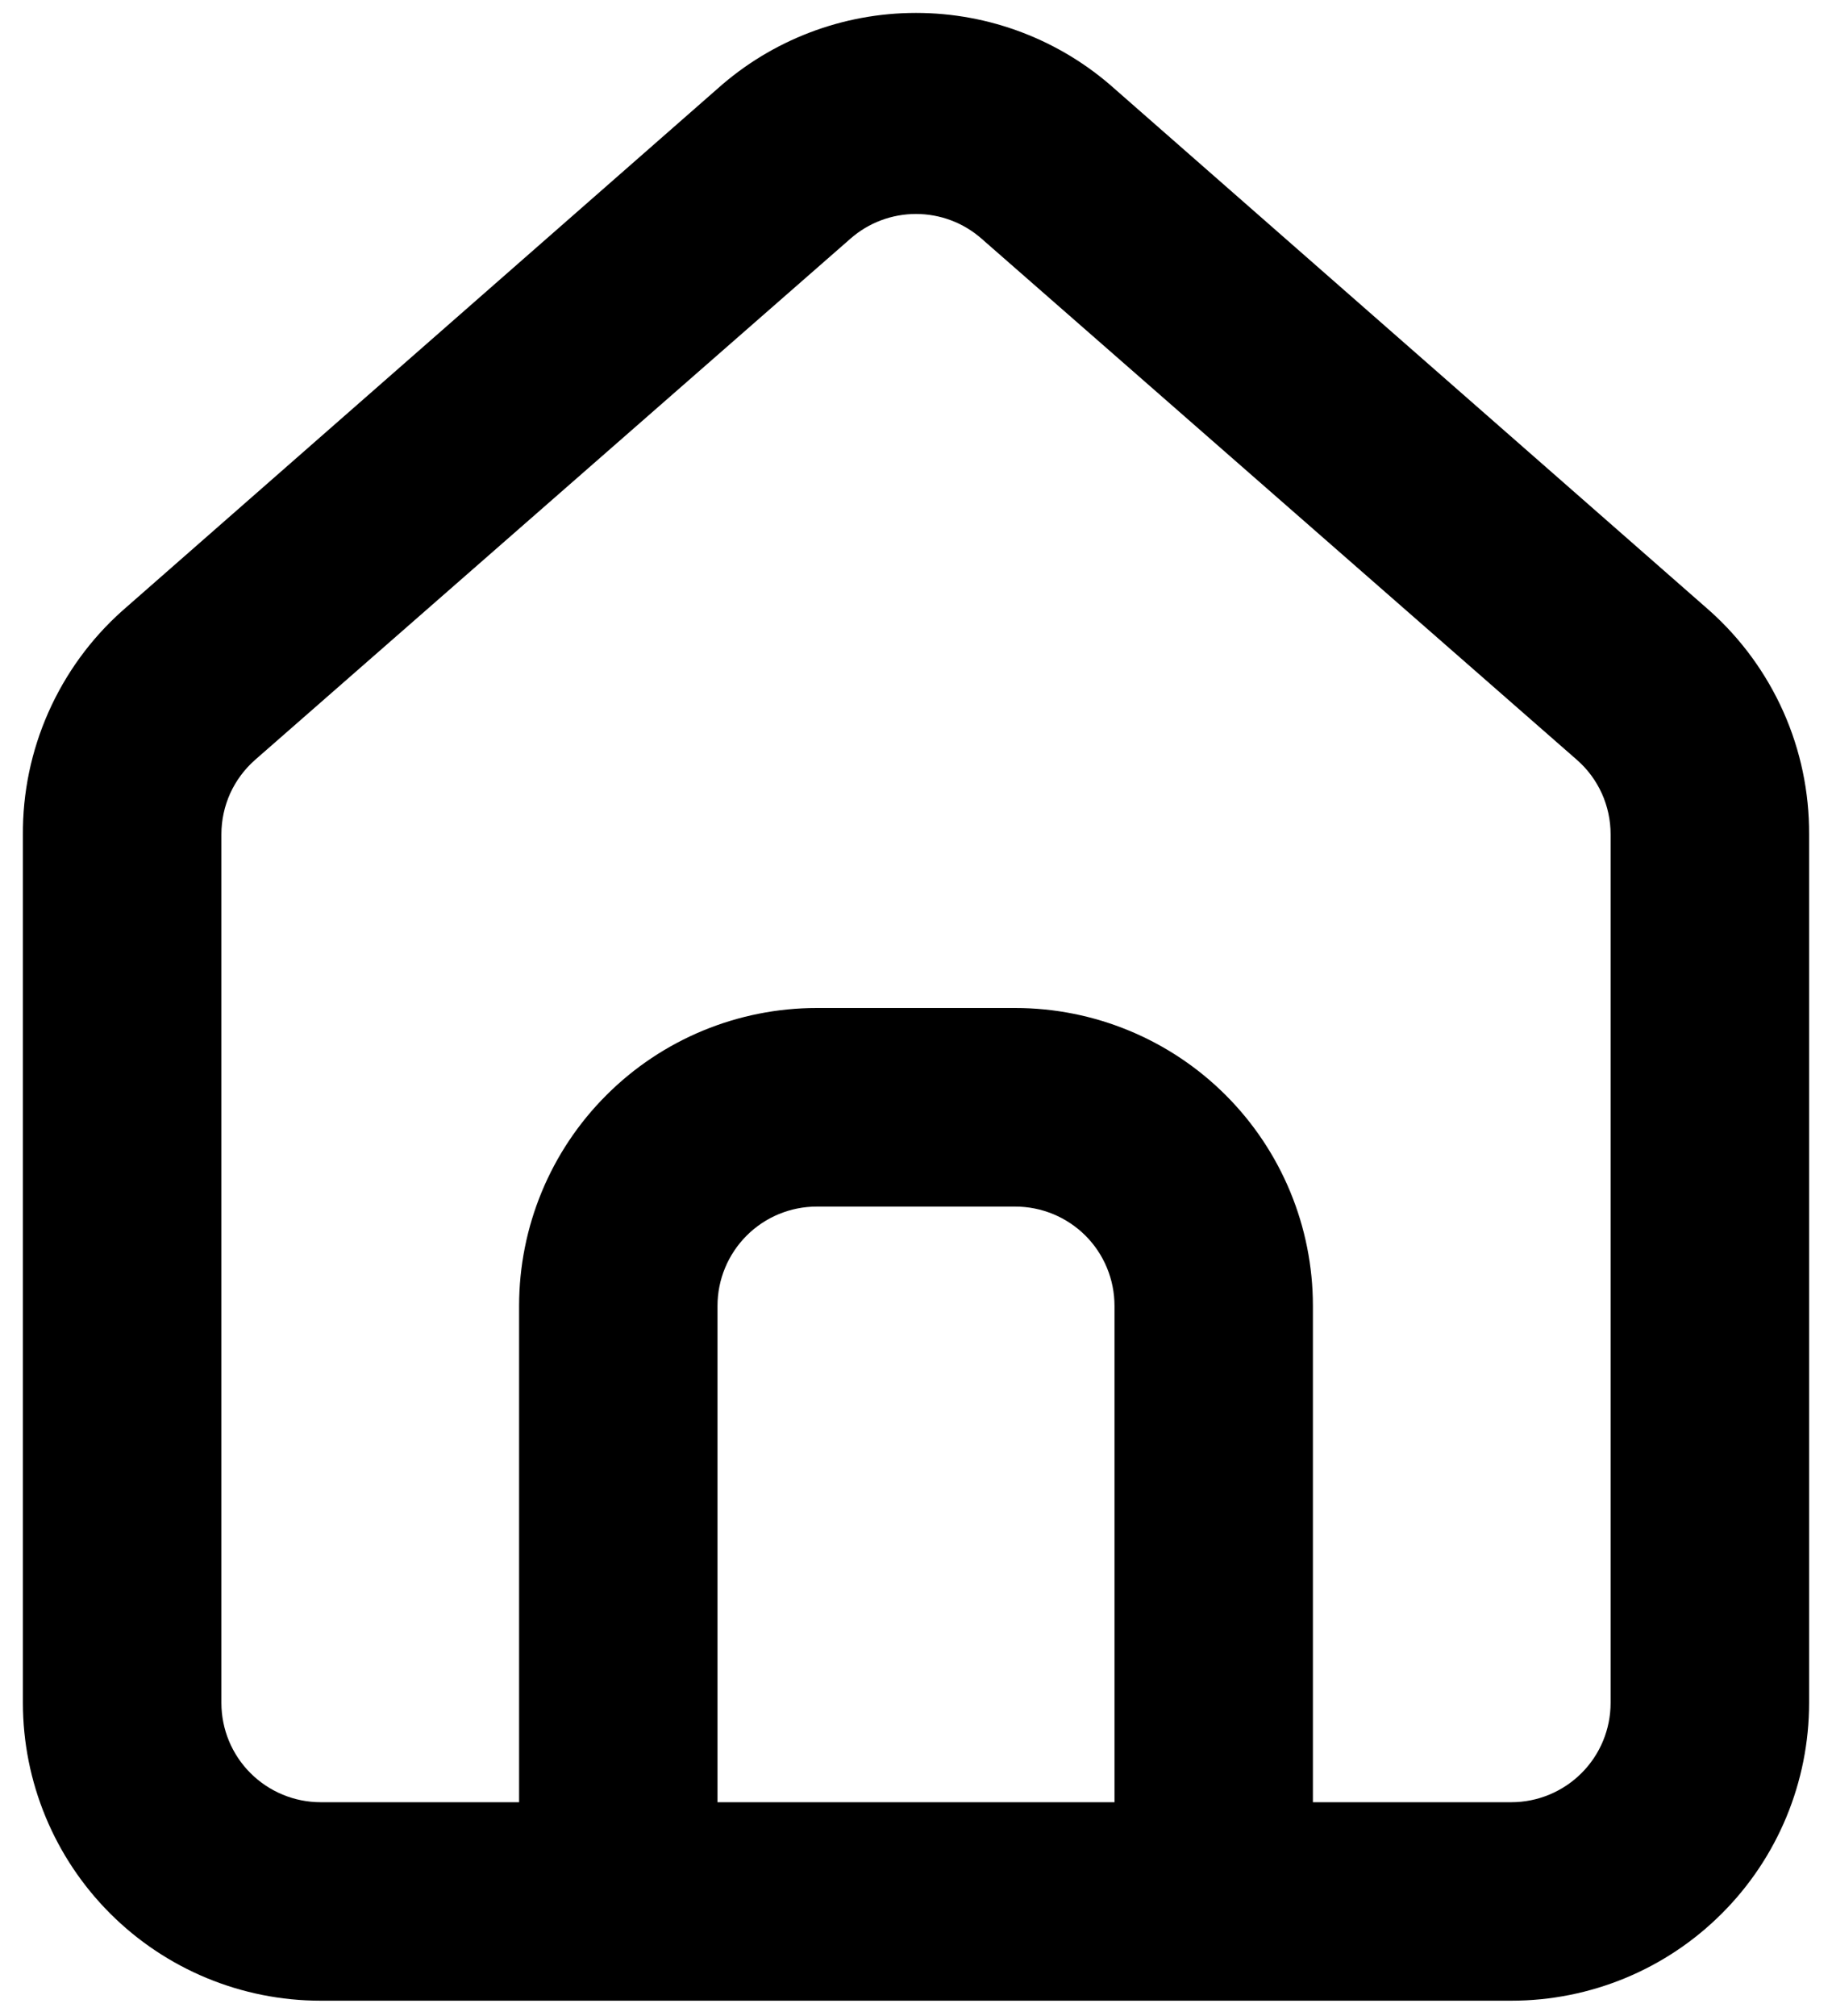 <svg width="20" height="22" viewBox="0 0 20 22" fill="none" xmlns="http://www.w3.org/2000/svg">
<path d="M18.667 6.667L12.167 0.968C11.571 0.435 10.8 0.141 10 0.141C9.201 0.141 8.429 0.435 7.833 0.968L1.333 6.667C0.989 6.974 0.715 7.352 0.528 7.774C0.341 8.196 0.246 8.653 0.25 9.115V18.583C0.25 19.445 0.593 20.272 1.202 20.881C1.812 21.491 2.638 21.833 3.5 21.833H16.5C17.362 21.833 18.189 21.491 18.798 20.881C19.408 20.272 19.75 19.445 19.75 18.583V9.104C19.752 8.644 19.657 8.189 19.47 7.769C19.283 7.349 19.009 6.973 18.667 6.667ZM12.167 19.667H7.833V14.25C7.833 13.963 7.948 13.687 8.151 13.484C8.354 13.281 8.629 13.167 8.917 13.167H11.083C11.371 13.167 11.646 13.281 11.85 13.484C12.053 13.687 12.167 13.963 12.167 14.25V19.667ZM17.583 18.583C17.583 18.871 17.469 19.146 17.266 19.349C17.063 19.552 16.787 19.667 16.5 19.667H14.333V14.25C14.333 13.388 13.991 12.561 13.382 11.952C12.772 11.342 11.945 11 11.083 11H8.917C8.055 11 7.228 11.342 6.619 11.952C6.009 12.561 5.667 13.388 5.667 14.25V19.667H3.5C3.213 19.667 2.937 19.552 2.734 19.349C2.531 19.146 2.417 18.871 2.417 18.583V9.104C2.417 8.95 2.45 8.798 2.513 8.658C2.577 8.518 2.67 8.393 2.785 8.292L9.285 2.604C9.483 2.43 9.737 2.335 10 2.335C10.263 2.335 10.517 2.43 10.715 2.604L17.215 8.292C17.331 8.393 17.423 8.518 17.487 8.658C17.55 8.798 17.583 8.95 17.583 9.104V18.583Z" fill="black"/>
</svg>
